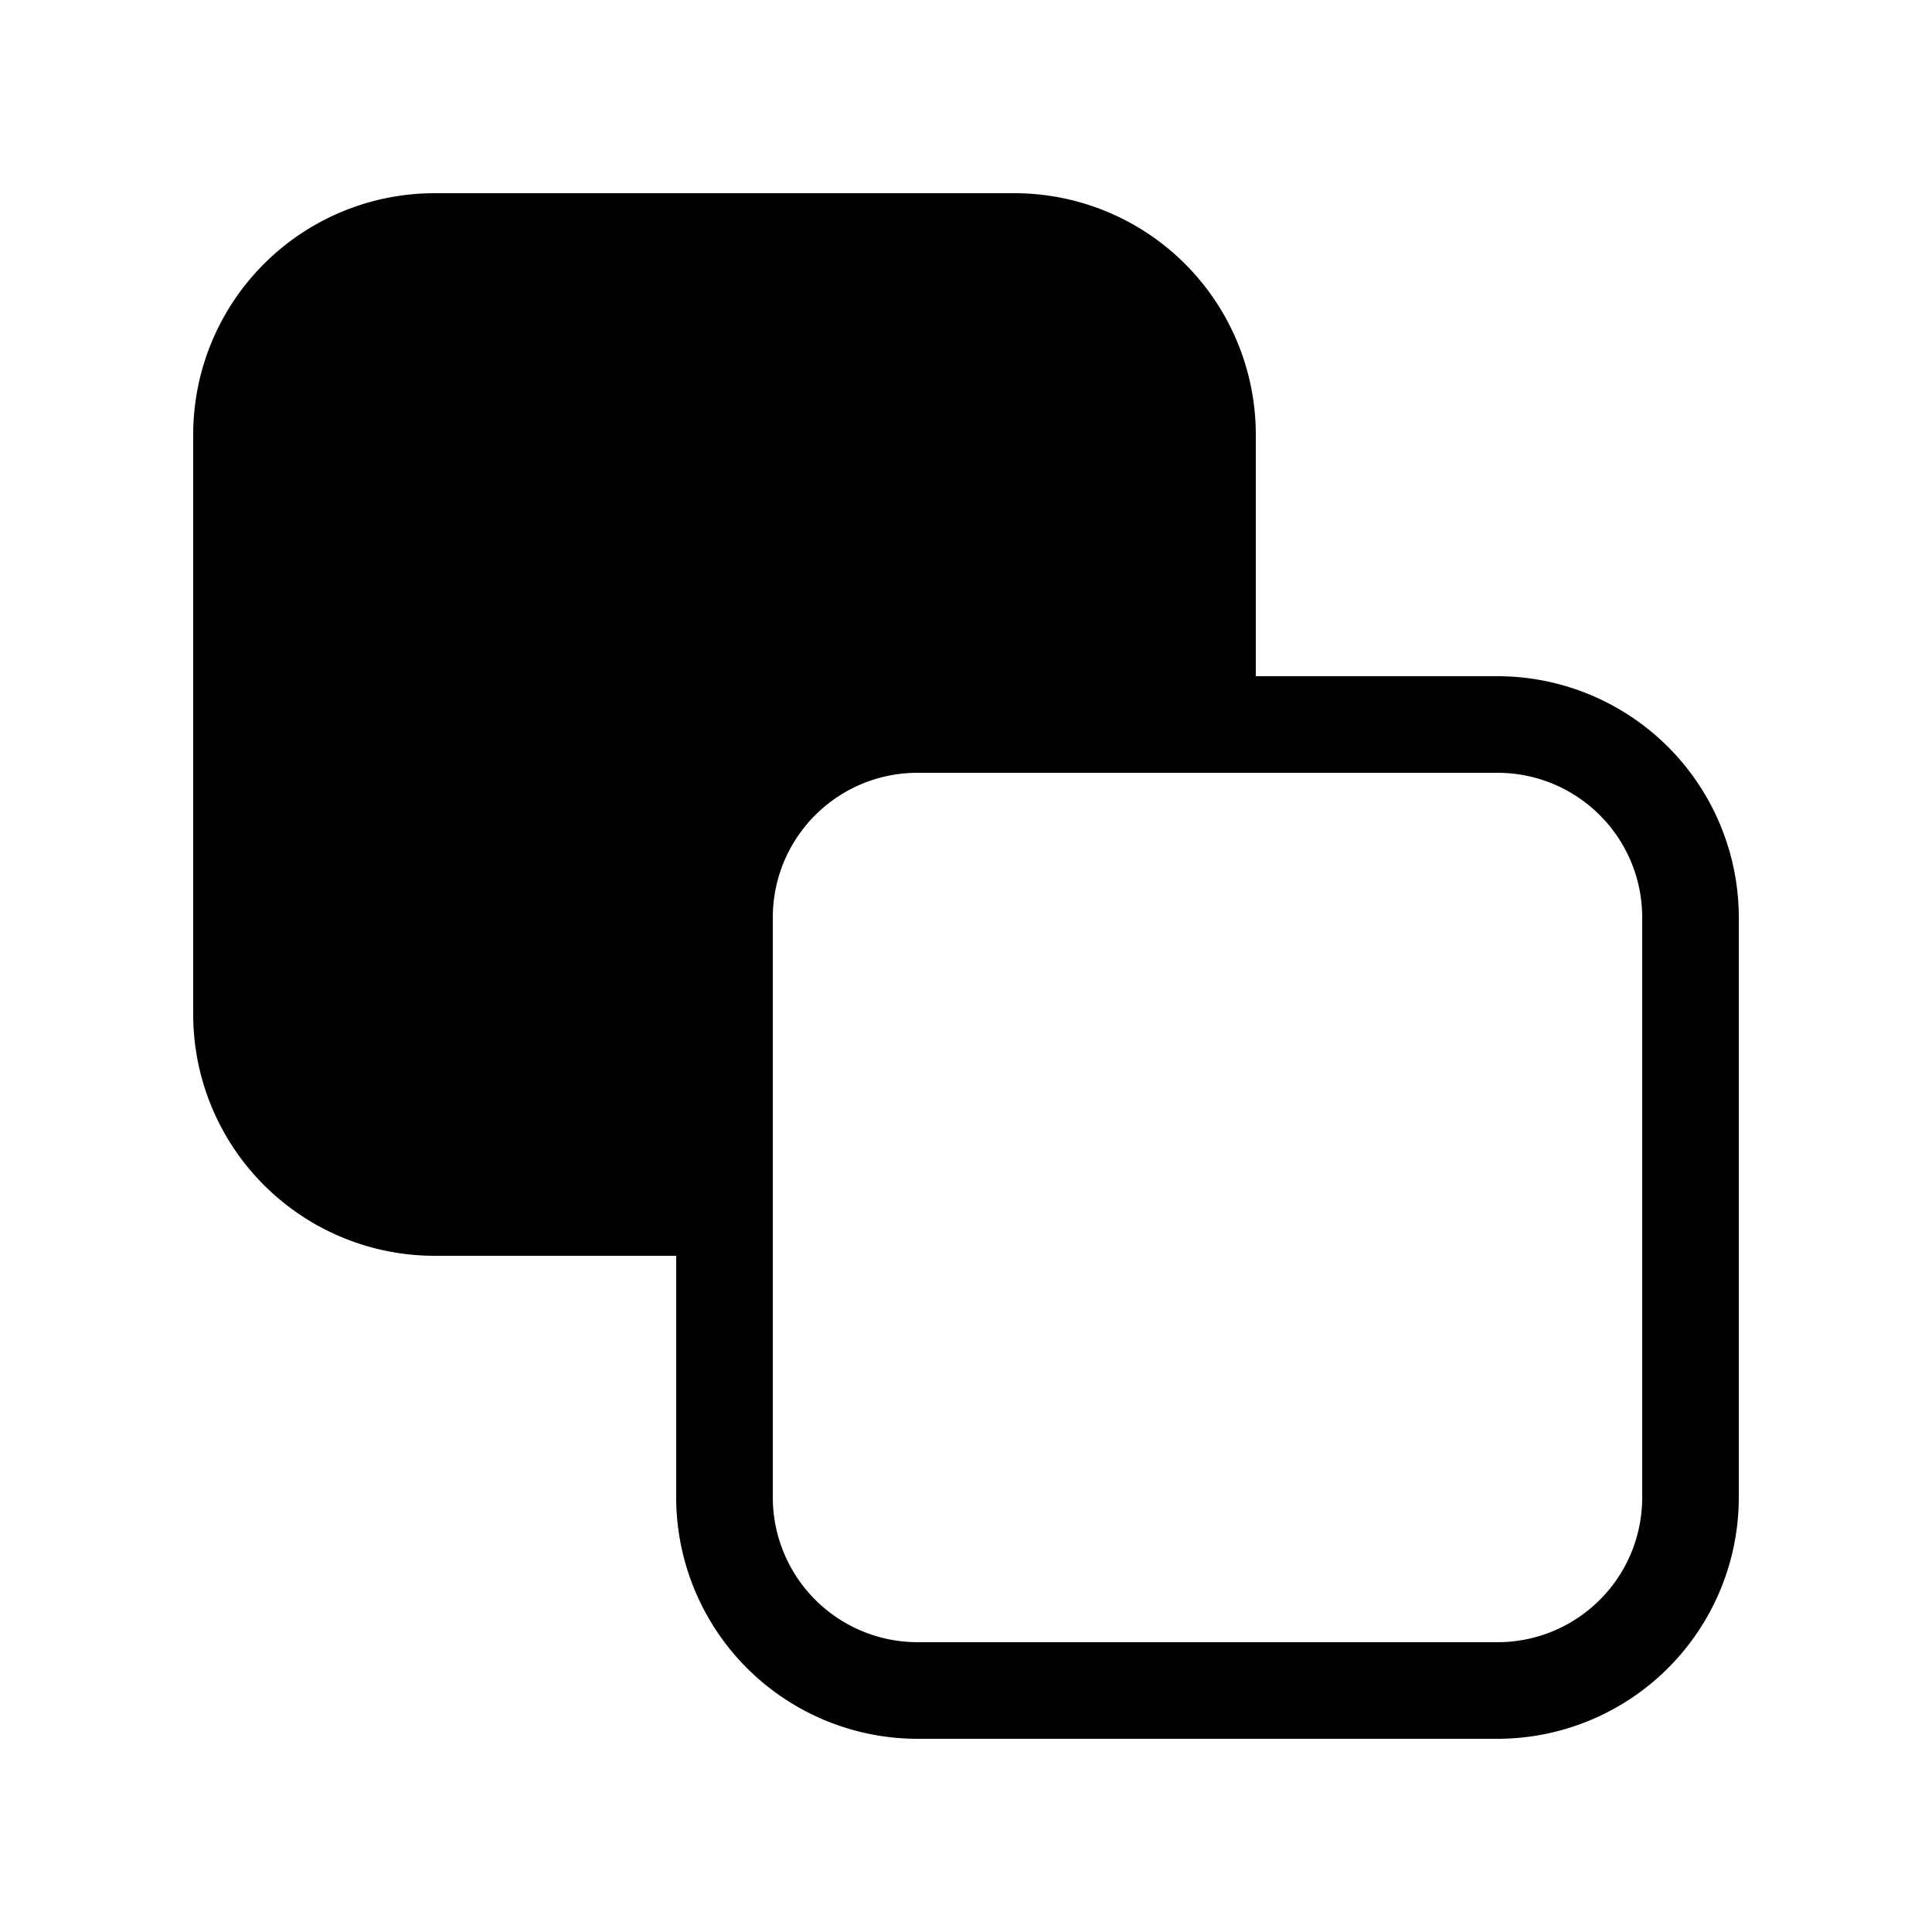 <svg width="20" height="20" viewBox="0 0 20 20" xmlns="http://www.w3.org/2000/svg"><path d="M4.5 2A2.5 2.5 0 002 4.5v6A2.5 2.5 0 004.5 13H7v2.5A2.5 2.5 0 009.5 18h6a2.5 2.5 0 002.5-2.5v-6A2.5 2.5 0 0015.5 7H13V4.5A2.5 2.5 0 0010.5 2h-6zM8 9.5C8 8.67 8.67 8 9.5 8h6c.83 0 1.5.67 1.5 1.5v6c0 .83-.67 1.5-1.5 1.5h-6A1.5 1.5 0 018 15.5v-6z"/></svg>